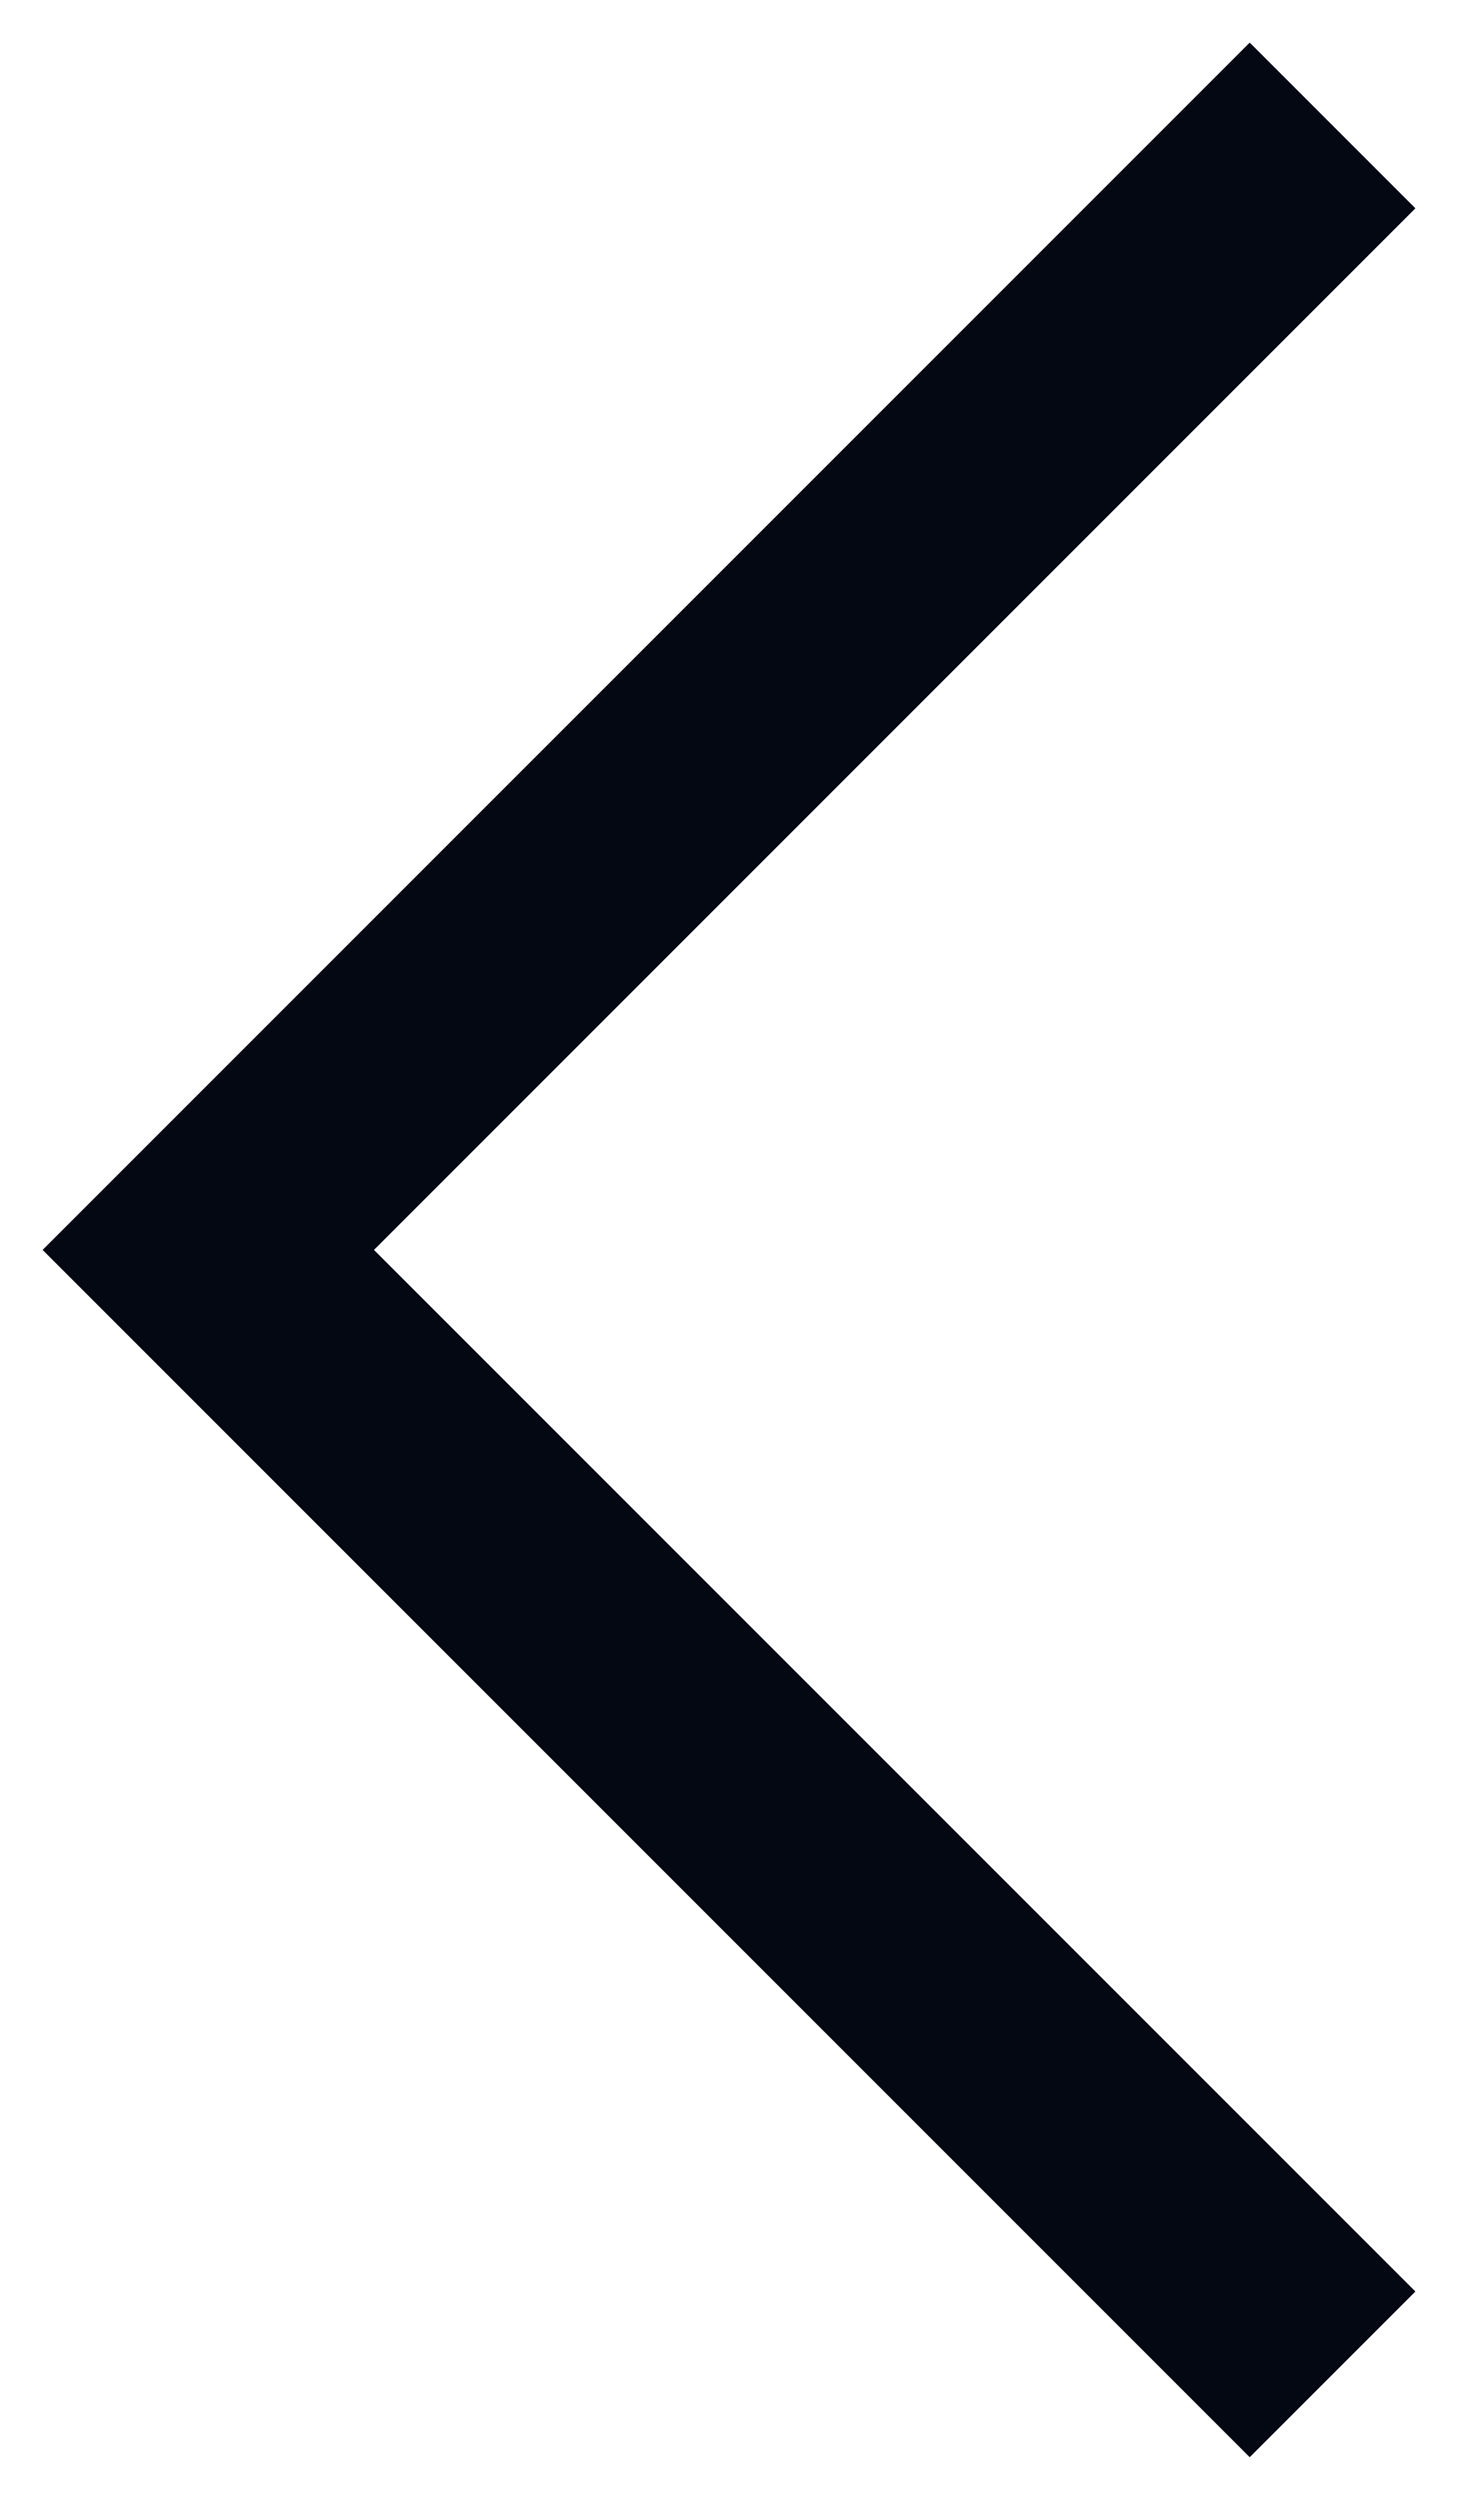 <svg width="14" height="24" viewBox="0 0 14 24" fill="none" xmlns="http://www.w3.org/2000/svg">
<path d="M12 2L2 12L12 22" stroke="#040813" stroke-width="2.25" stroke-miterlimit="10" stroke-linecap="square"/>
</svg>
